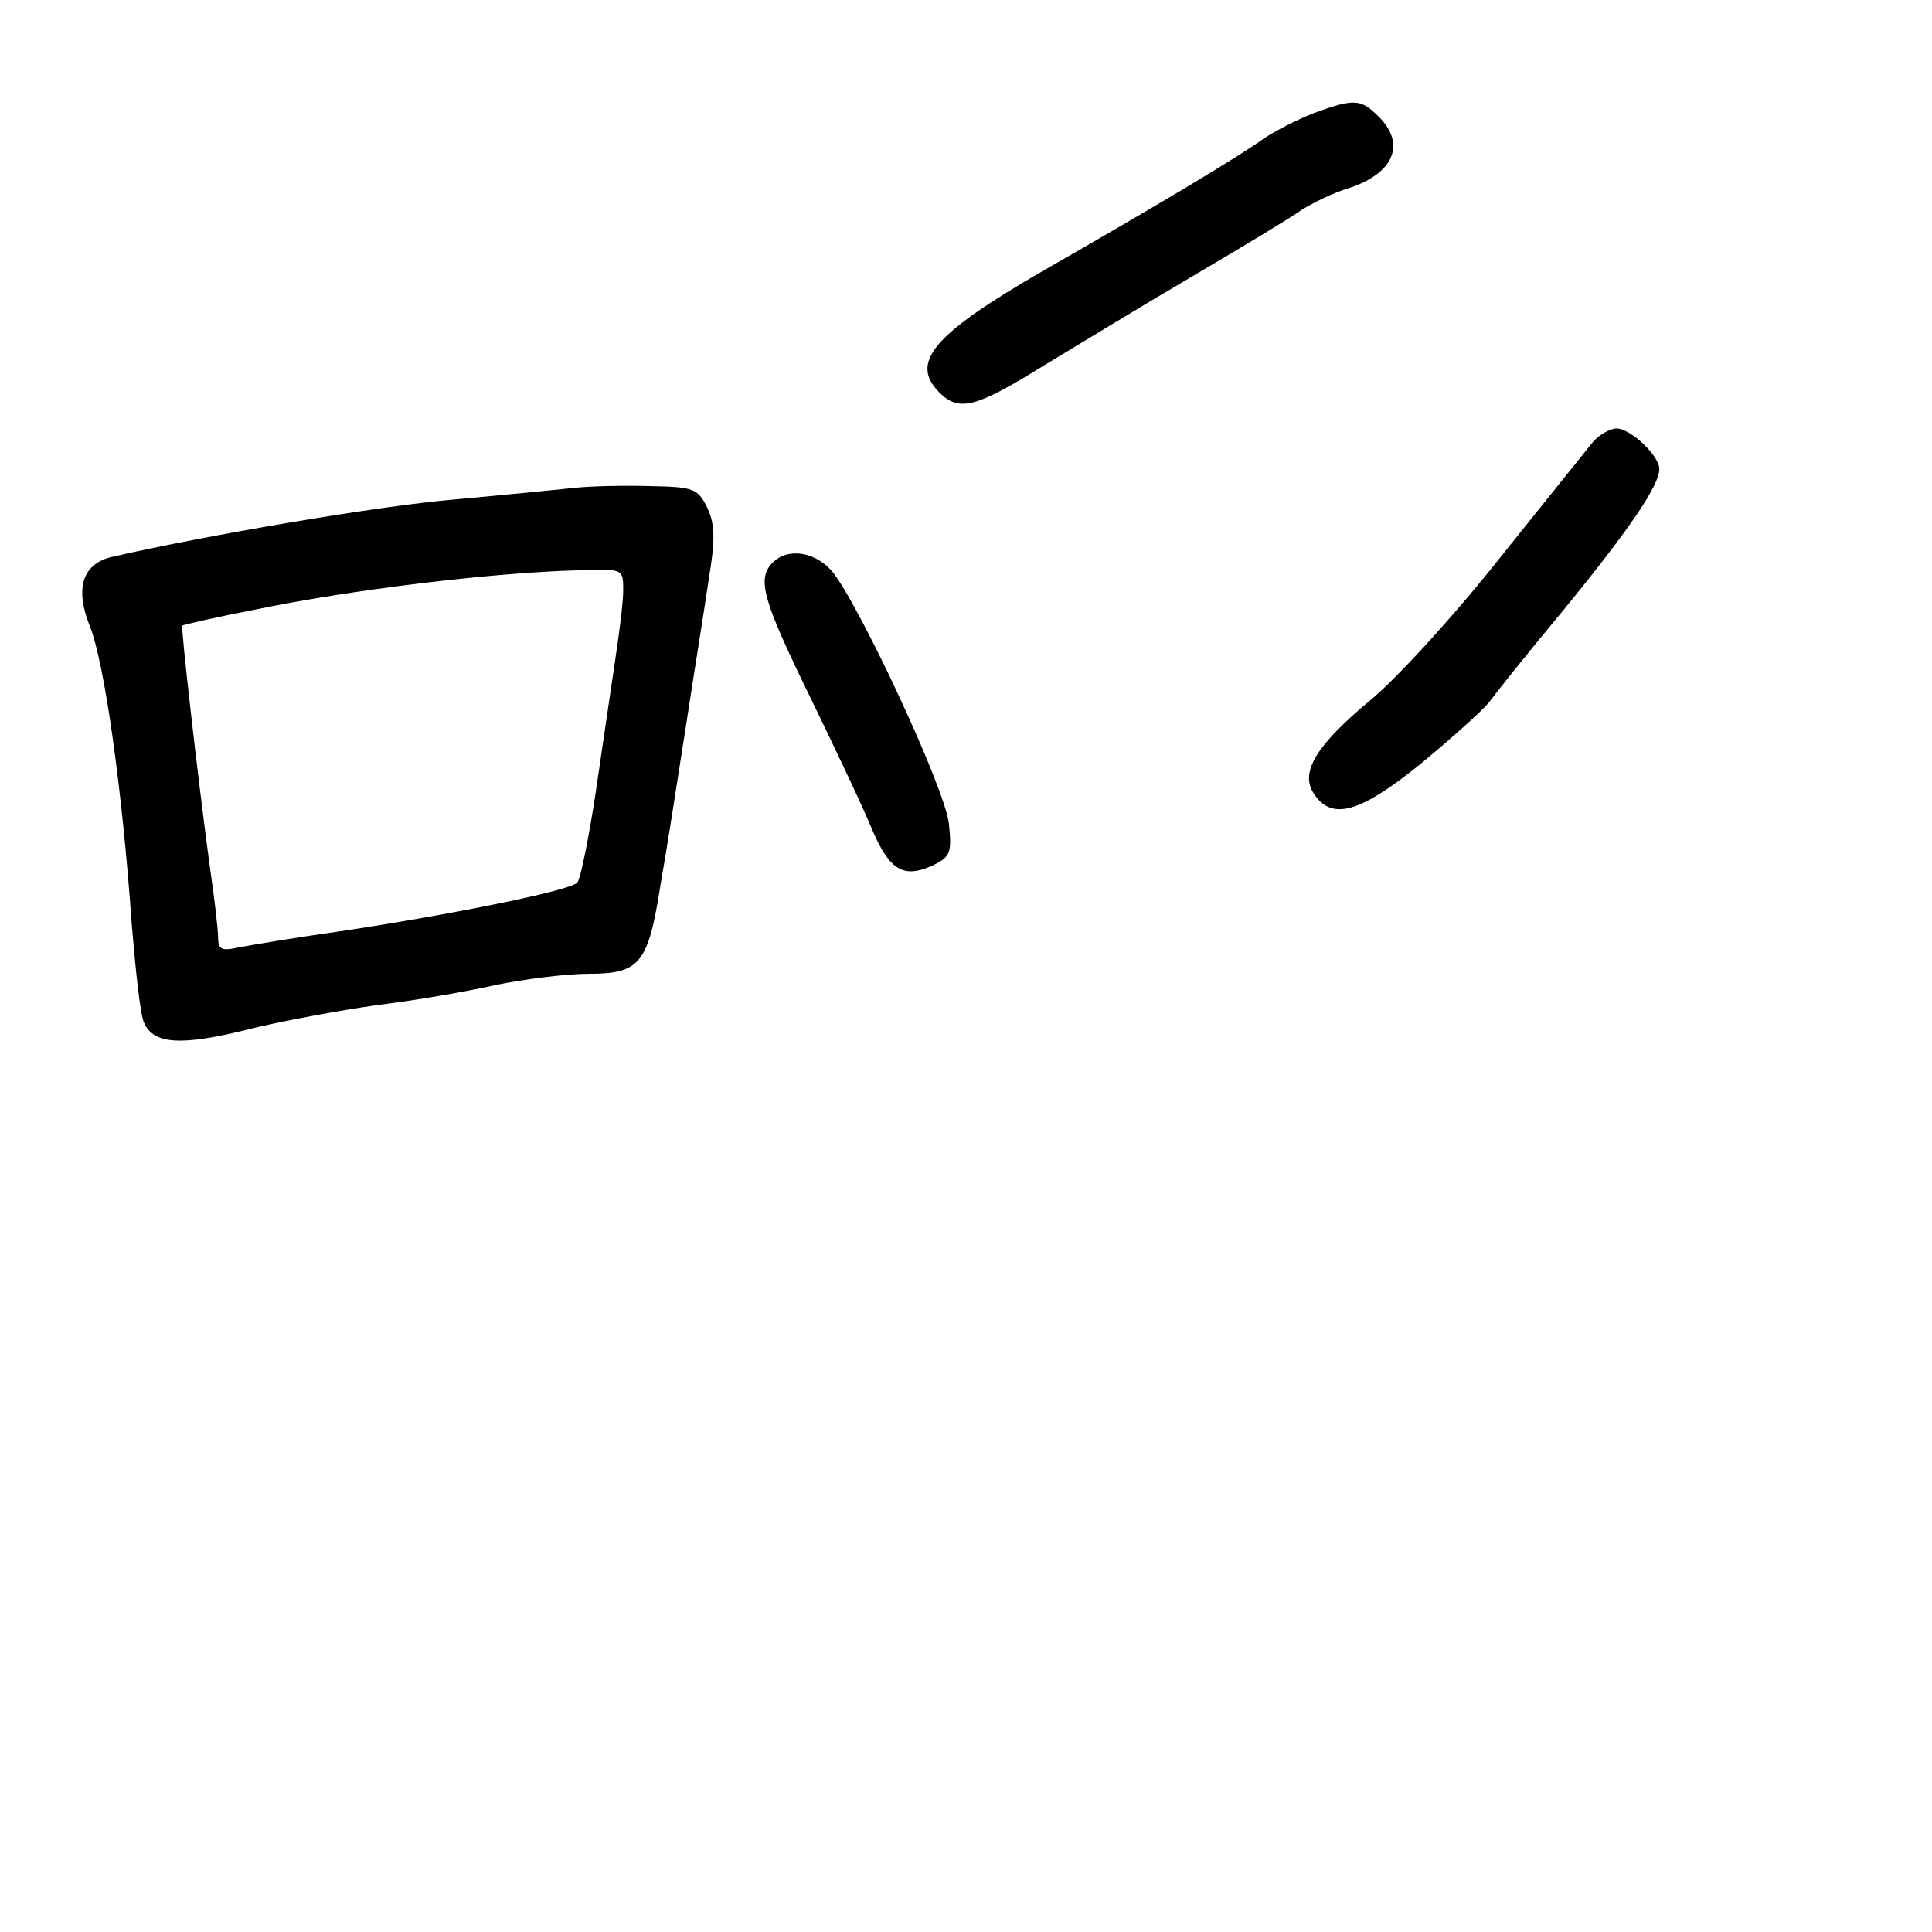 <?xml version="1.0" standalone="no"?>
<!DOCTYPE svg PUBLIC "-//W3C//DTD SVG 20010904//EN"
 "http://www.w3.org/TR/2001/REC-SVG-20010904/DTD/svg10.dtd">
<svg version="1.0" xmlns="http://www.w3.org/2000/svg"
 width="248pt" height="248pt" viewBox="0 0 248 248"
 preserveAspectRatio="xMidYMid meet">
<g transform="translate(0,248) scale(0.1,-0.1)"
fill="#000000" stroke="none">
<path d="M1687 2335 c-21 -8 -50 -23 -65 -33 -30 -22 -137 -86 -282 -169 -142
-82 -173 -118 -134 -157 25 -25 47 -19 131 33 43 26 130 79 193 116 63 37 126
75 140 85 14 9 42 23 63 29 56 19 72 56 37 91 -23 23 -31 24 -83 5z"/>
<path d="M2045 1913 c-8 -10 -61 -76 -118 -147 -56 -71 -131 -154 -167 -184
-71 -59 -91 -93 -74 -120 23 -36 59 -26 137 37 40 33 80 69 88 79 8 11 51 65
96 119 85 104 123 160 123 181 0 17 -37 52 -55 52 -8 0 -22 -8 -30 -17z"/>
<path d="M740 1854 c-19 -2 -89 -9 -155 -15 -97 -8 -320 -46 -442 -74 -37 -9
-47 -40 -28 -88 19 -46 42 -211 54 -382 5 -60 11 -118 16 -128 12 -27 46 -30
131 -9 43 11 120 25 169 32 50 6 118 18 153 26 35 7 88 14 117 14 67 0 77 13
93 115 7 39 21 129 32 200 11 72 25 158 30 193 8 48 8 69 -2 90 -12 25 -18 27
-73 28 -33 1 -76 0 -95 -2z m60 -131 c0 -16 -5 -55 -10 -88 -5 -33 -16 -109
-25 -170 -9 -60 -20 -114 -24 -118 -9 -10 -156 -40 -301 -62 -58 -8 -117 -18
-133 -21 -22 -5 -27 -3 -27 12 0 11 -5 53 -11 94 -16 119 -37 305 -35 307 1 1
44 11 96 21 121 25 301 47 413 50 56 2 57 2 57 -25z"/>
<path d="M992 1758 c-21 -21 -13 -48 49 -175 33 -68 69 -144 79 -169 22 -51
40 -62 77 -45 23 11 25 16 21 54 -5 46 -118 287 -151 325 -22 24 -56 29 -75
10z"/>
</g>
</svg>
